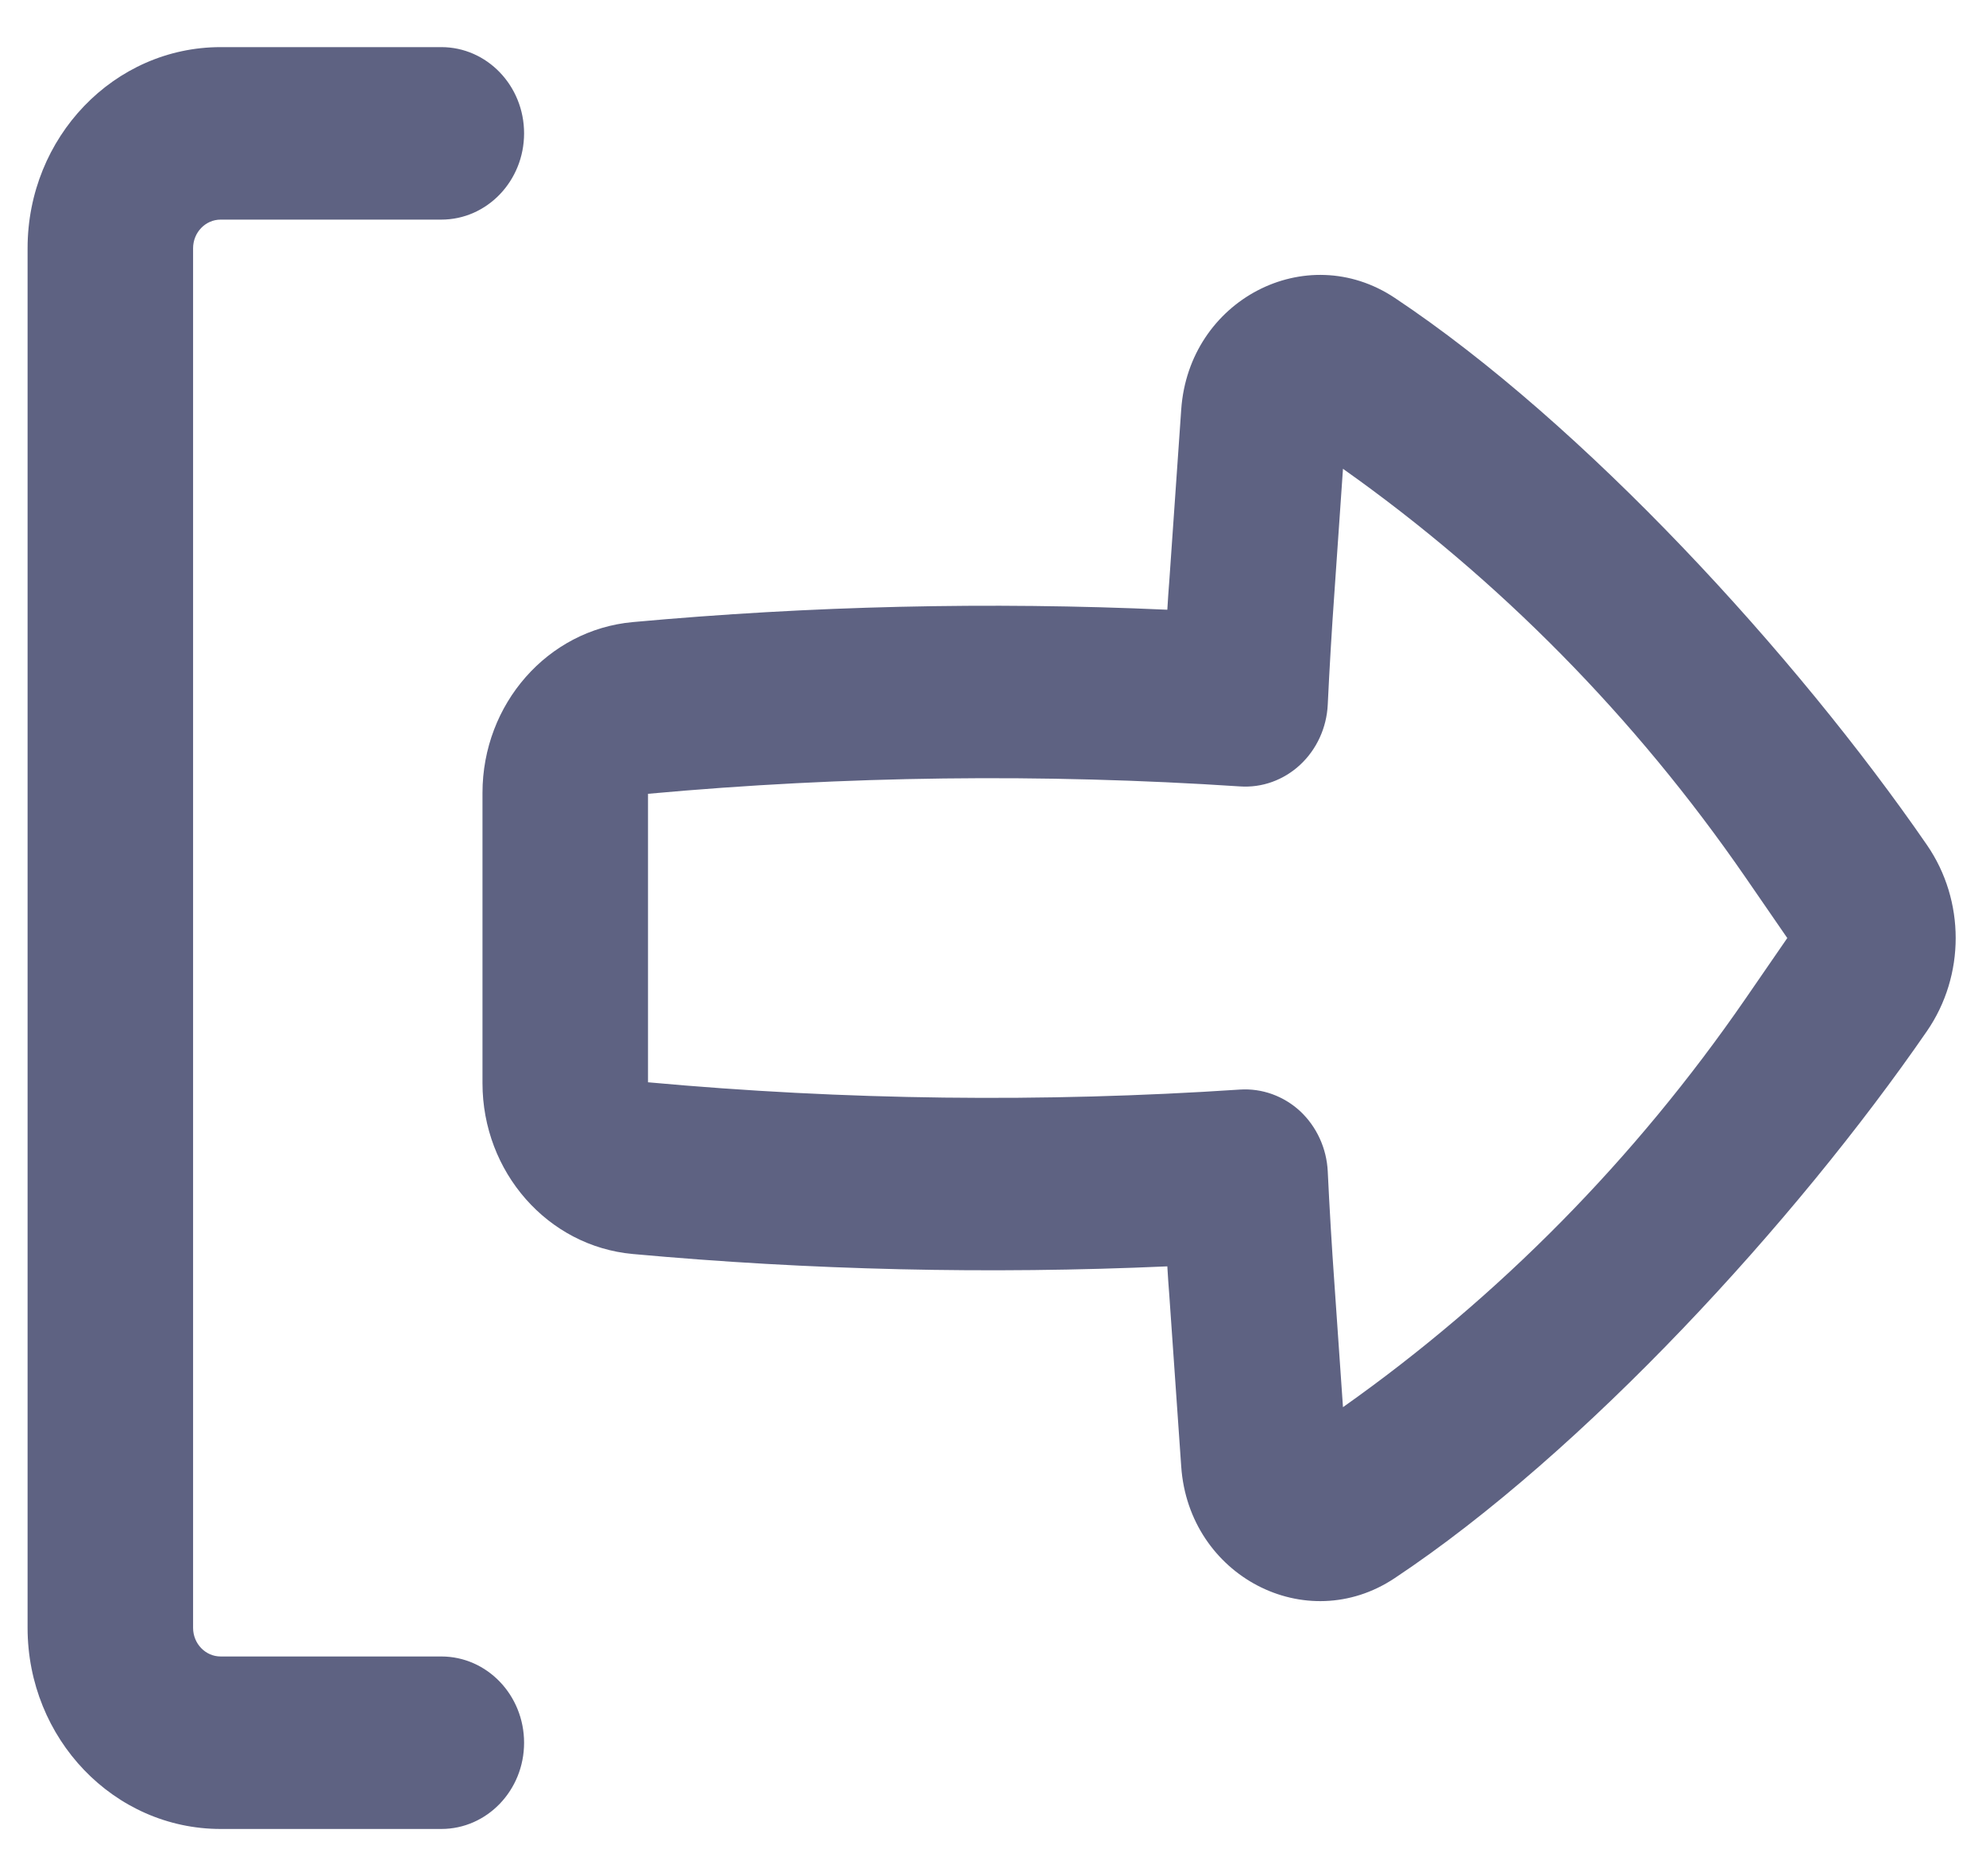 <svg width="18" height="17" viewBox="0 0 18 17" fill="none" xmlns="http://www.w3.org/2000/svg">
<path fill-rule="evenodd" clip-rule="evenodd" d="M4.373 7.185C4.373 6.379 4.964 5.707 5.735 5.637C7.346 5.49 8.964 5.452 10.58 5.525C10.585 5.437 10.591 5.35 10.598 5.262L10.706 3.71C10.775 2.718 11.837 2.164 12.641 2.699C14.357 3.841 16.277 5.934 17.465 7.657C17.812 8.161 17.812 8.839 17.465 9.343C16.277 11.066 14.357 13.159 12.641 14.3C11.837 14.836 10.775 14.281 10.706 13.29L10.598 11.738C10.591 11.65 10.585 11.562 10.58 11.475C8.964 11.547 7.346 11.51 5.735 11.363C4.964 11.293 4.373 10.62 4.373 9.815L4.373 7.185ZM11.238 7.126C9.45 7.008 7.657 7.03 5.873 7.193L5.873 9.807C7.657 9.97 9.45 9.992 11.238 9.873C11.438 9.86 11.635 9.931 11.785 10.07C11.934 10.21 12.024 10.406 12.034 10.615C12.05 10.951 12.07 11.288 12.094 11.625L12.172 12.751C13.586 11.752 14.82 10.5 15.818 9.053L16.199 8.5L15.818 7.947C14.82 6.5 13.586 5.248 12.172 4.248L12.094 5.375C12.07 5.712 12.05 6.048 12.034 6.385C12.024 6.594 11.934 6.79 11.785 6.929C11.635 7.069 11.438 7.14 11.238 7.126Z" fill="#5E6282"/>
<path d="M4 1.99C4.414 1.99 4.75 1.64 4.75 1.208C4.75 0.777 4.414 0.427 4 0.427L2 0.427C1.034 0.427 0.25 1.243 0.25 2.25L0.25 14.75C0.25 15.757 1.034 16.573 2 16.573L4 16.573C4.414 16.573 4.75 16.223 4.75 15.792C4.75 15.36 4.414 15.01 4 15.01L2 15.01C1.862 15.01 1.75 14.894 1.75 14.75L1.75 2.25C1.75 2.106 1.862 1.99 2 1.99L4 1.99Z" fill="#5E6282"/>
</svg>
